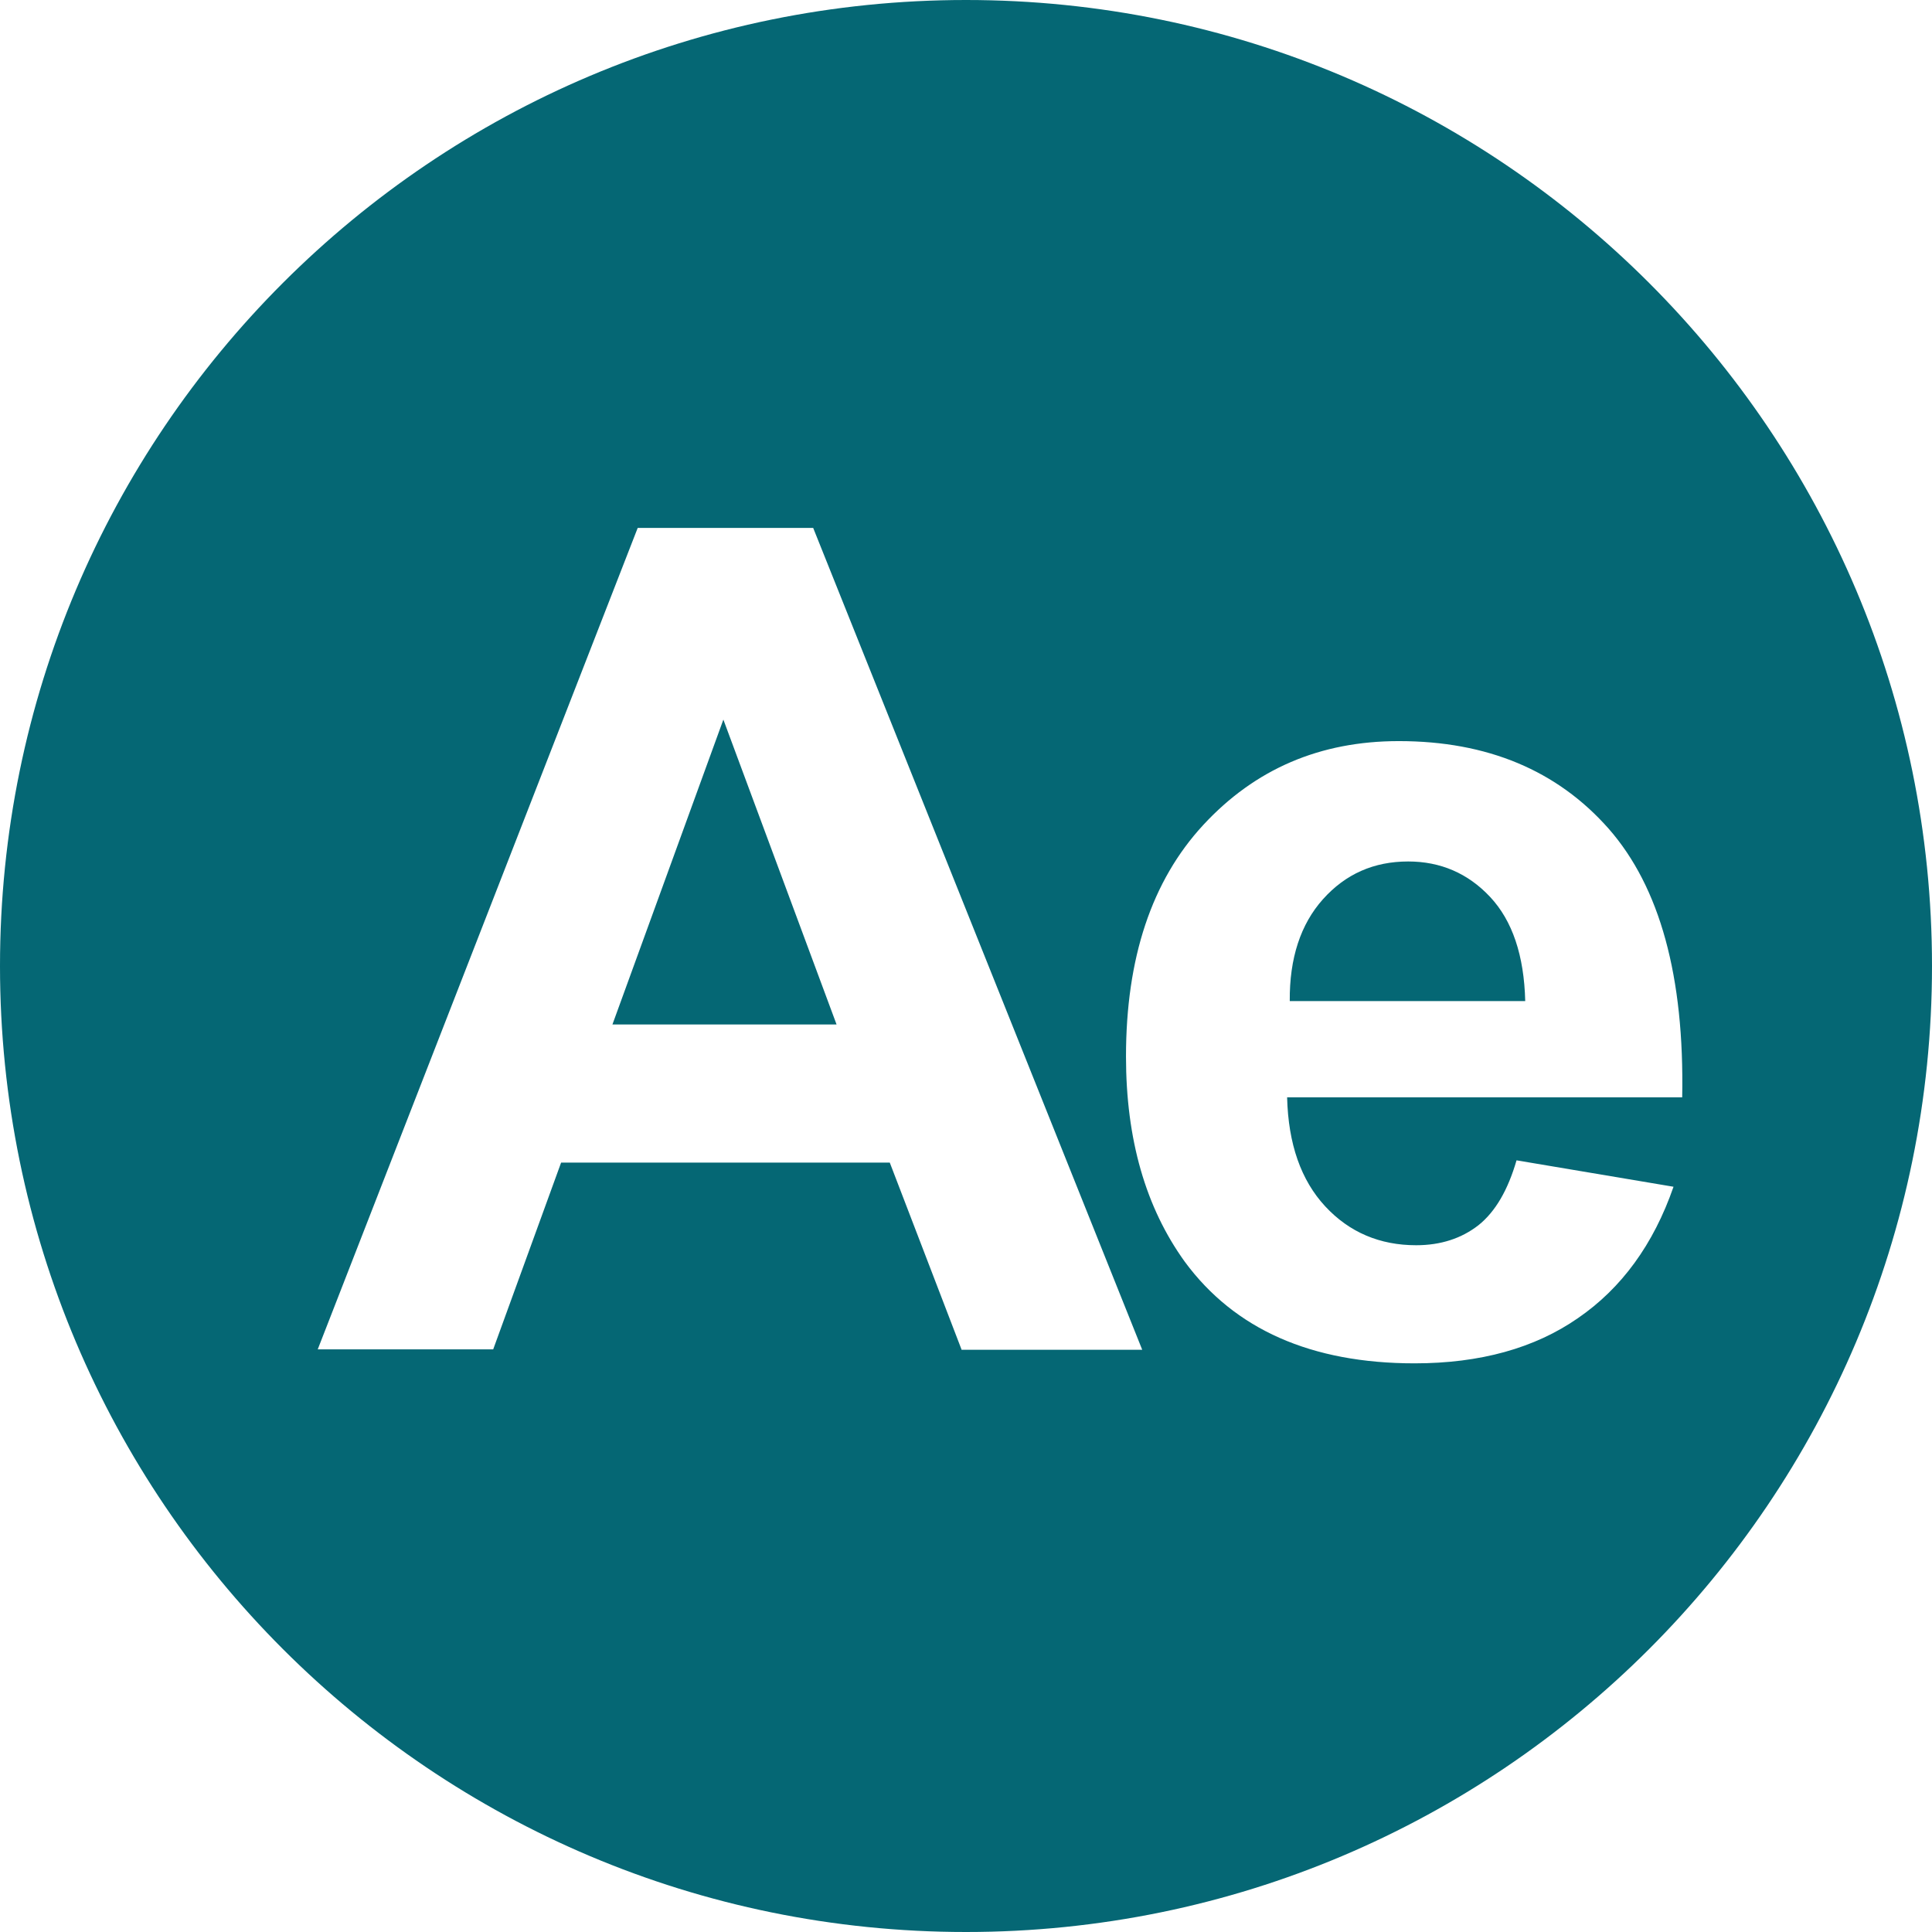 <?xml version="1.0" encoding="utf-8"?>
<!-- Generator: Adobe Illustrator 22.0.1, SVG Export Plug-In . SVG Version: 6.00 Build 0)  -->
<svg version="1.1" id="Capa_1" xmlns="http://www.w3.org/2000/svg" xmlns:xlink="http://www.w3.org/1999/xlink" x="0px" y="0px"
	 viewBox="0 0 512 512" style="enable-background:new 0 0 512 512;" xml:space="preserve">
<style type="text/css">
	.st0{fill:#056774;}
</style>
<g>
	<polygon class="st0" points="162.3,271.5 221.7,271.5 191.7,190.7 	"/>
	<path class="st0" d="M394.9,237.7c-5.9-6.3-13.2-9.4-21.7-9.4c-9.1,0-16.6,3.3-22.6,10c-5.9,6.6-8.9,15.6-8.8,27h62.4
		C403.9,253.2,400.8,244,394.9,237.7z"/>
	<path class="st0" d="M256,0C114.6,0,0,114.6,0,256s114.6,256,256,256s256-114.6,256-256S397.4,0,256,0z M254.8,357.6l-19-49.5
		h-87.1l-18,49.5H84.2L169,139.9h46.5l87.2,217.8h-47.9L254.8,357.6L254.8,357.6z M351.2,319.7c6.4,6.9,14.5,10.3,24.1,10.3
		c6.5,0,12-1.8,16.5-5.3c4.5-3.6,7.8-9.3,10.1-17.2l41.6,7c-5.3,15.3-13.8,26.9-25.3,34.8c-11.5,8-26,12-43.3,12
		c-27.4,0-47.7-9-60.9-26.9c-10.4-14.4-15.6-32.5-15.6-54.4c0-26.1,6.8-46.6,20.5-61.4c13.7-14.8,30.9-22.2,51.8-22.2
		c23.5,0,42,7.8,55.6,23.2c13.6,15.5,20.1,39.2,19.5,71.2H341.1C341.4,303.2,344.8,312.8,351.2,319.7z"/>
</g>
</svg>
